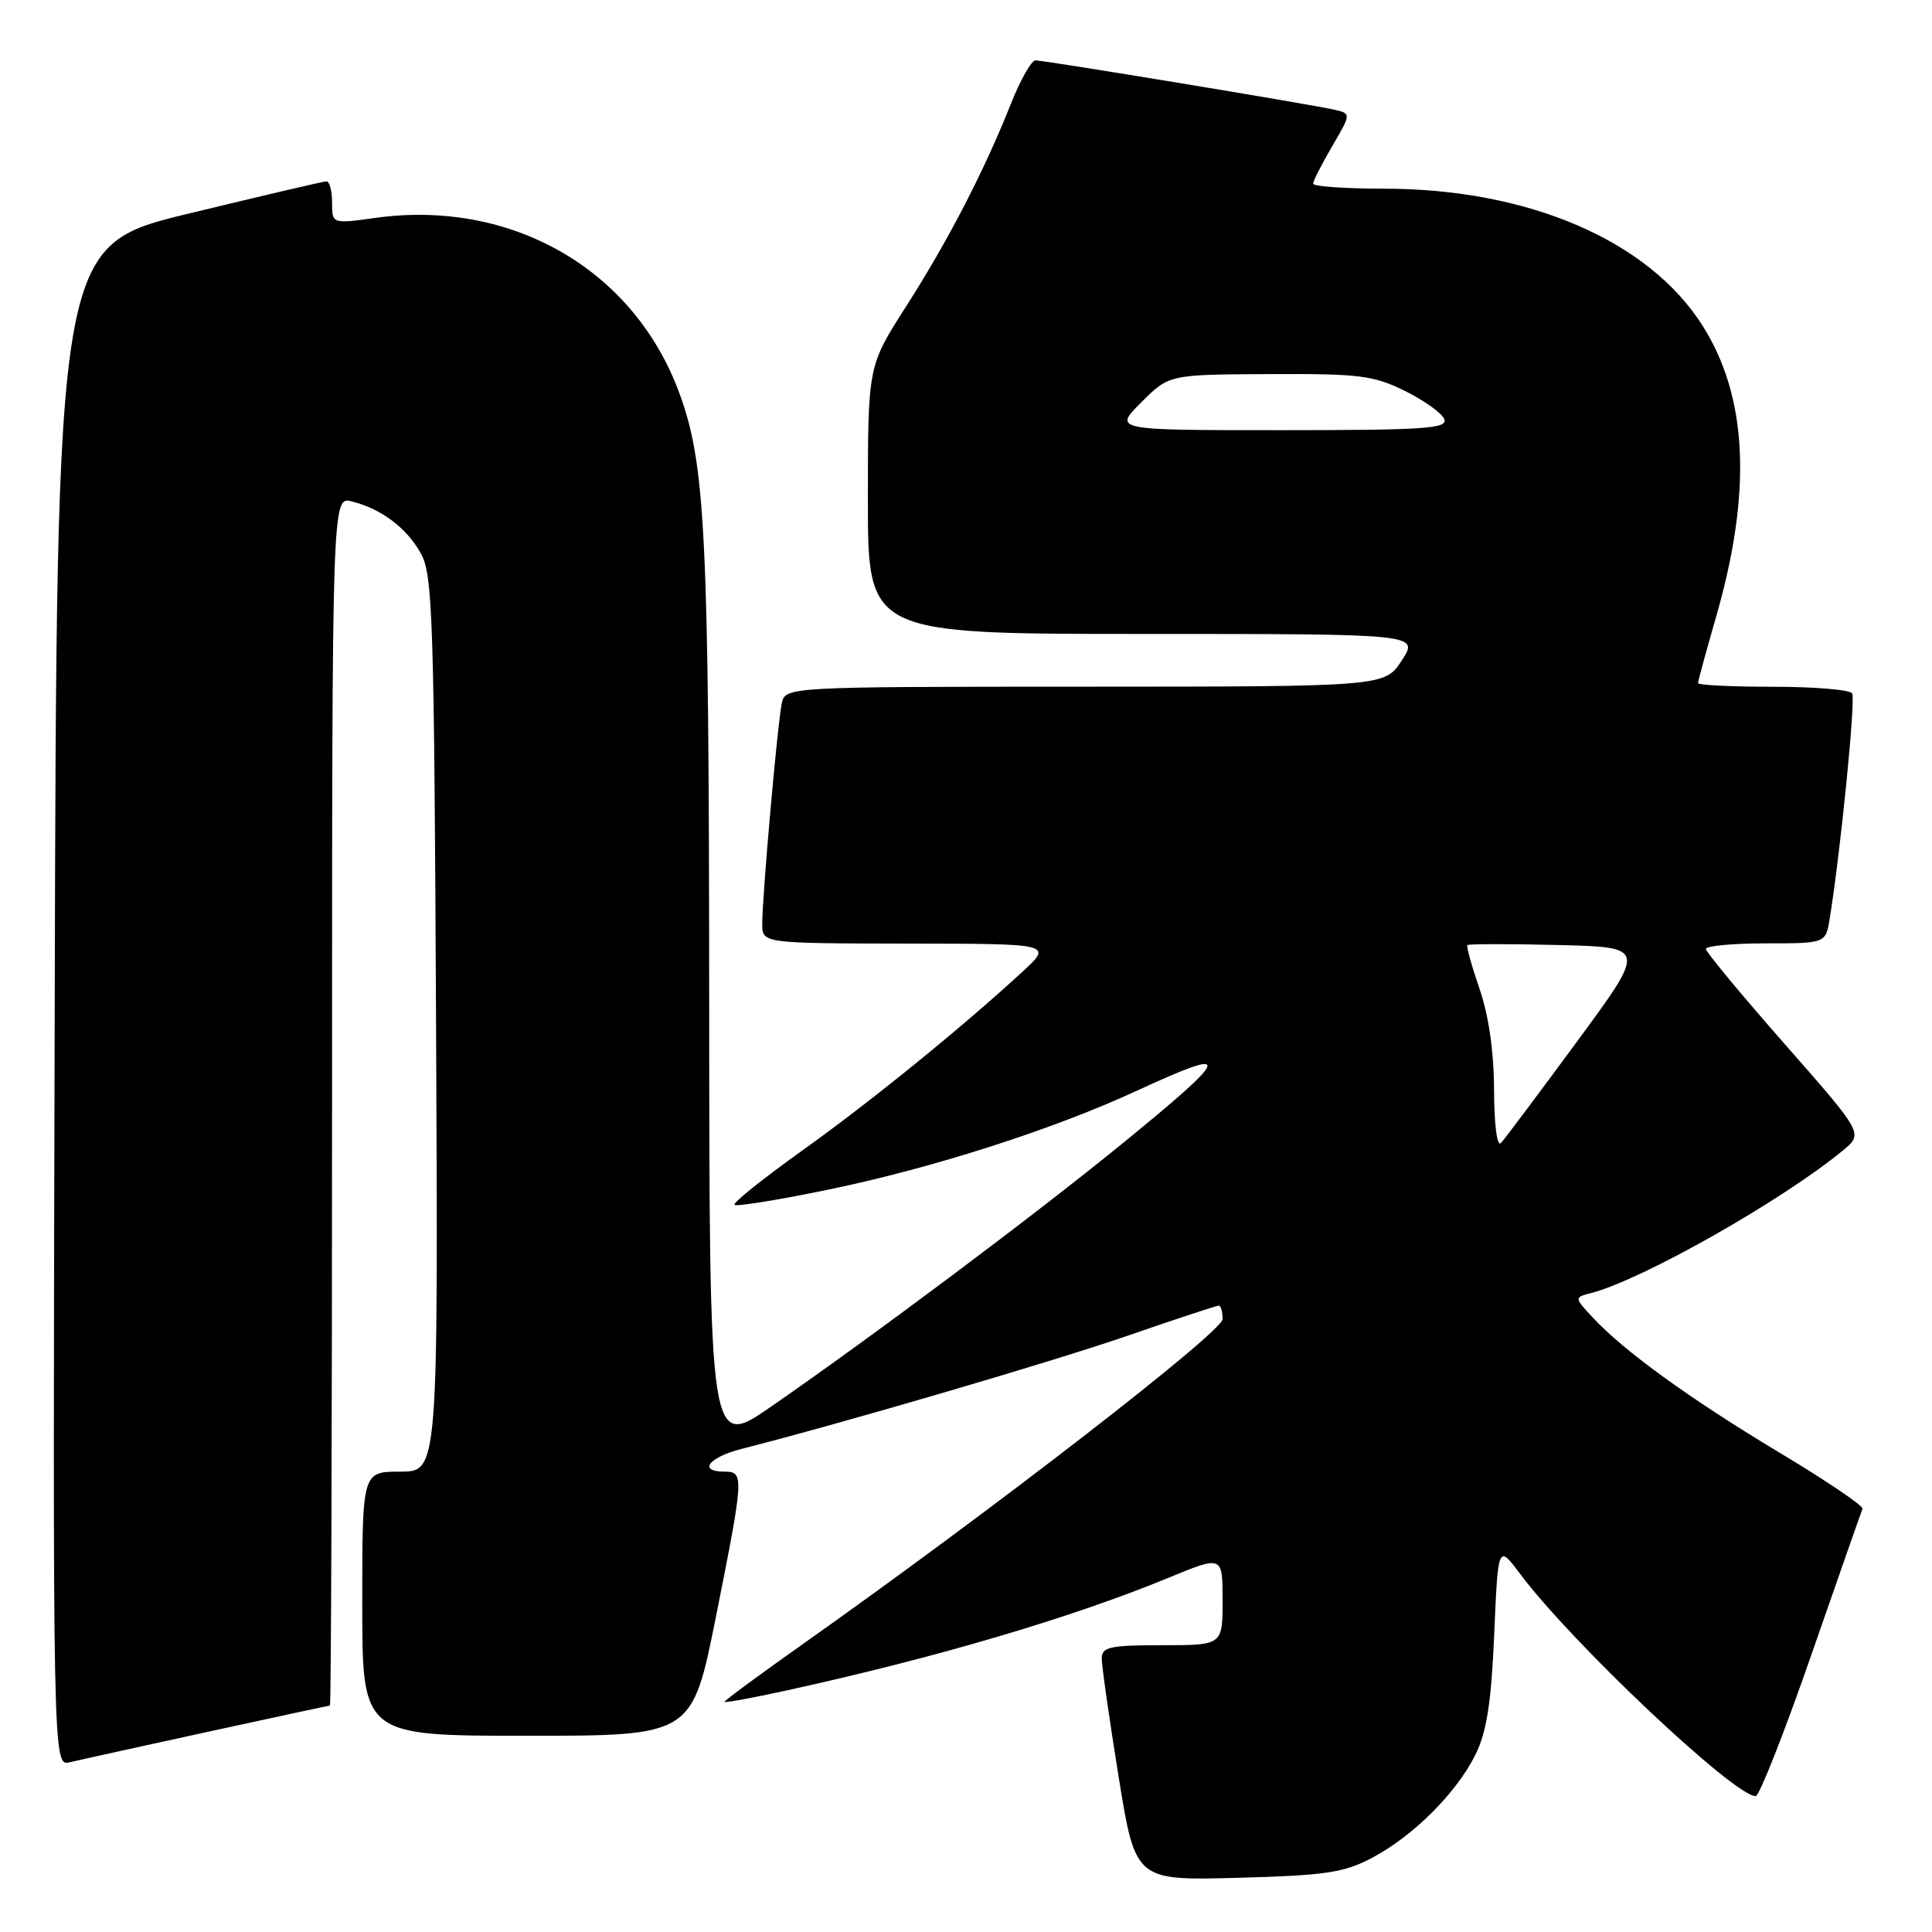 <?xml version="1.0" encoding="UTF-8" standalone="no"?>
<!DOCTYPE svg PUBLIC "-//W3C//DTD SVG 1.1//EN" "http://www.w3.org/Graphics/SVG/1.1/DTD/svg11.dtd" >
<svg xmlns="http://www.w3.org/2000/svg" xmlns:xlink="http://www.w3.org/1999/xlink" version="1.1" viewBox="0 0 256 256">
 <g >
 <path fill="currentColor"
d=" M 181.79 246.18 C 187.27 243.29 193.02 237.54 195.52 232.47 C 197.00 229.46 197.60 225.61 197.99 216.57 C 198.50 204.64 198.50 204.64 201.44 208.57 C 208.31 217.74 229.79 238.00 232.64 238.00 C 233.11 238.00 236.43 229.59 240.00 219.31 C 243.57 209.03 246.63 200.31 246.79 199.93 C 246.95 199.55 242.00 196.20 235.79 192.48 C 223.96 185.38 215.18 179.03 211.04 174.57 C 208.58 171.92 208.58 171.92 210.89 171.32 C 217.68 169.54 236.16 159.07 244.21 152.43 C 246.91 150.20 246.91 150.20 236.49 138.35 C 230.76 131.83 226.06 126.16 226.04 125.75 C 226.02 125.34 229.58 125.00 233.95 125.00 C 241.91 125.00 241.91 125.00 242.44 121.75 C 243.88 112.92 245.90 92.65 245.42 91.88 C 245.13 91.39 240.41 91.00 234.94 91.00 C 229.47 91.00 225.00 90.78 225.00 90.52 C 225.00 90.25 226.07 86.31 227.38 81.77 C 232.16 65.20 231.59 52.64 225.62 43.19 C 218.47 31.86 202.52 25.00 183.34 25.00 C 178.20 25.00 174.00 24.70 174.00 24.34 C 174.00 23.97 175.14 21.74 176.53 19.36 C 179.05 15.05 179.05 15.05 176.78 14.53 C 173.61 13.81 138.41 8.00 137.21 8.00 C 136.67 8.00 135.20 10.59 133.95 13.75 C 130.41 22.66 125.61 31.94 120.07 40.59 C 115.00 48.50 115.00 48.50 115.00 66.25 C 115.00 84.00 115.00 84.00 151.51 84.00 C 188.02 84.00 188.02 84.00 185.76 87.49 C 183.50 90.98 183.50 90.98 143.77 90.99 C 104.04 91.00 104.04 91.00 103.58 93.25 C 103.01 95.98 101.00 118.79 101.00 122.41 C 101.00 125.00 101.00 125.00 120.25 125.03 C 139.50 125.05 139.50 125.05 135.46 128.78 C 127.38 136.22 115.30 146.03 106.18 152.54 C 101.06 156.20 97.07 159.40 97.32 159.65 C 97.57 159.90 103.20 158.99 109.82 157.62 C 123.59 154.77 139.57 149.65 150.66 144.52 C 163.61 138.54 163.27 139.67 148.50 151.70 C 136.79 161.23 115.84 176.92 102.25 186.33 C 94.00 192.05 94.00 192.05 93.97 132.27 C 93.94 70.66 93.48 61.42 89.97 51.96 C 83.92 35.65 67.76 26.38 49.75 28.87 C 44.00 29.67 44.00 29.67 44.00 26.83 C 44.00 25.27 43.66 24.01 43.25 24.03 C 42.84 24.04 34.62 25.97 25.00 28.30 C 7.50 32.54 7.50 32.54 7.25 133.29 C 6.99 234.04 6.99 234.04 9.25 233.51 C 12.99 232.63 43.41 226.00 43.72 226.00 C 43.87 226.00 44.00 189.95 44.00 145.89 C 44.00 65.78 44.00 65.78 46.60 66.44 C 50.57 67.43 53.92 69.97 55.80 73.40 C 57.34 76.20 57.53 82.21 57.78 135.75 C 58.06 195.00 58.06 195.00 53.03 195.00 C 48.00 195.00 48.00 195.00 48.00 212.50 C 48.00 230.00 48.00 230.00 69.86 230.00 C 91.71 230.00 91.71 230.00 94.86 214.25 C 98.59 195.57 98.62 195.00 96.00 195.00 C 92.46 195.00 93.87 193.11 98.25 191.99 C 112.08 188.46 139.27 180.48 149.30 177.03 C 155.72 174.81 161.21 173.00 161.49 173.00 C 161.77 173.00 162.00 173.80 162.00 174.78 C 162.00 176.48 131.44 200.14 106.25 217.94 C 100.61 221.93 96.00 225.33 96.00 225.50 C 96.00 225.66 99.71 224.99 104.25 223.99 C 124.08 219.64 142.06 214.34 154.89 209.04 C 162.00 206.11 162.00 206.11 162.00 212.06 C 162.00 218.00 162.00 218.00 154.00 218.00 C 147.05 218.00 146.00 218.23 145.99 219.75 C 145.98 220.71 146.98 227.73 148.21 235.34 C 150.44 249.18 150.44 249.18 163.97 248.82 C 175.67 248.50 178.08 248.14 181.79 246.18 Z  M 197.97 144.45 C 197.95 139.32 197.26 134.55 196.04 131.01 C 195.00 127.99 194.28 125.39 194.44 125.23 C 194.60 125.07 200.01 125.06 206.45 125.22 C 218.17 125.50 218.17 125.50 208.97 138.00 C 203.91 144.88 199.37 150.93 198.89 151.45 C 198.37 152.01 197.99 149.11 197.97 144.45 Z  M 151.22 53.32 C 154.90 49.63 154.90 49.63 168.20 49.57 C 180.13 49.51 181.98 49.74 186.16 51.80 C 188.72 53.06 191.07 54.75 191.38 55.55 C 191.86 56.79 188.75 57.00 169.74 57.00 C 147.53 57.00 147.53 57.00 151.22 53.32 Z "/>
</g>
</svg>